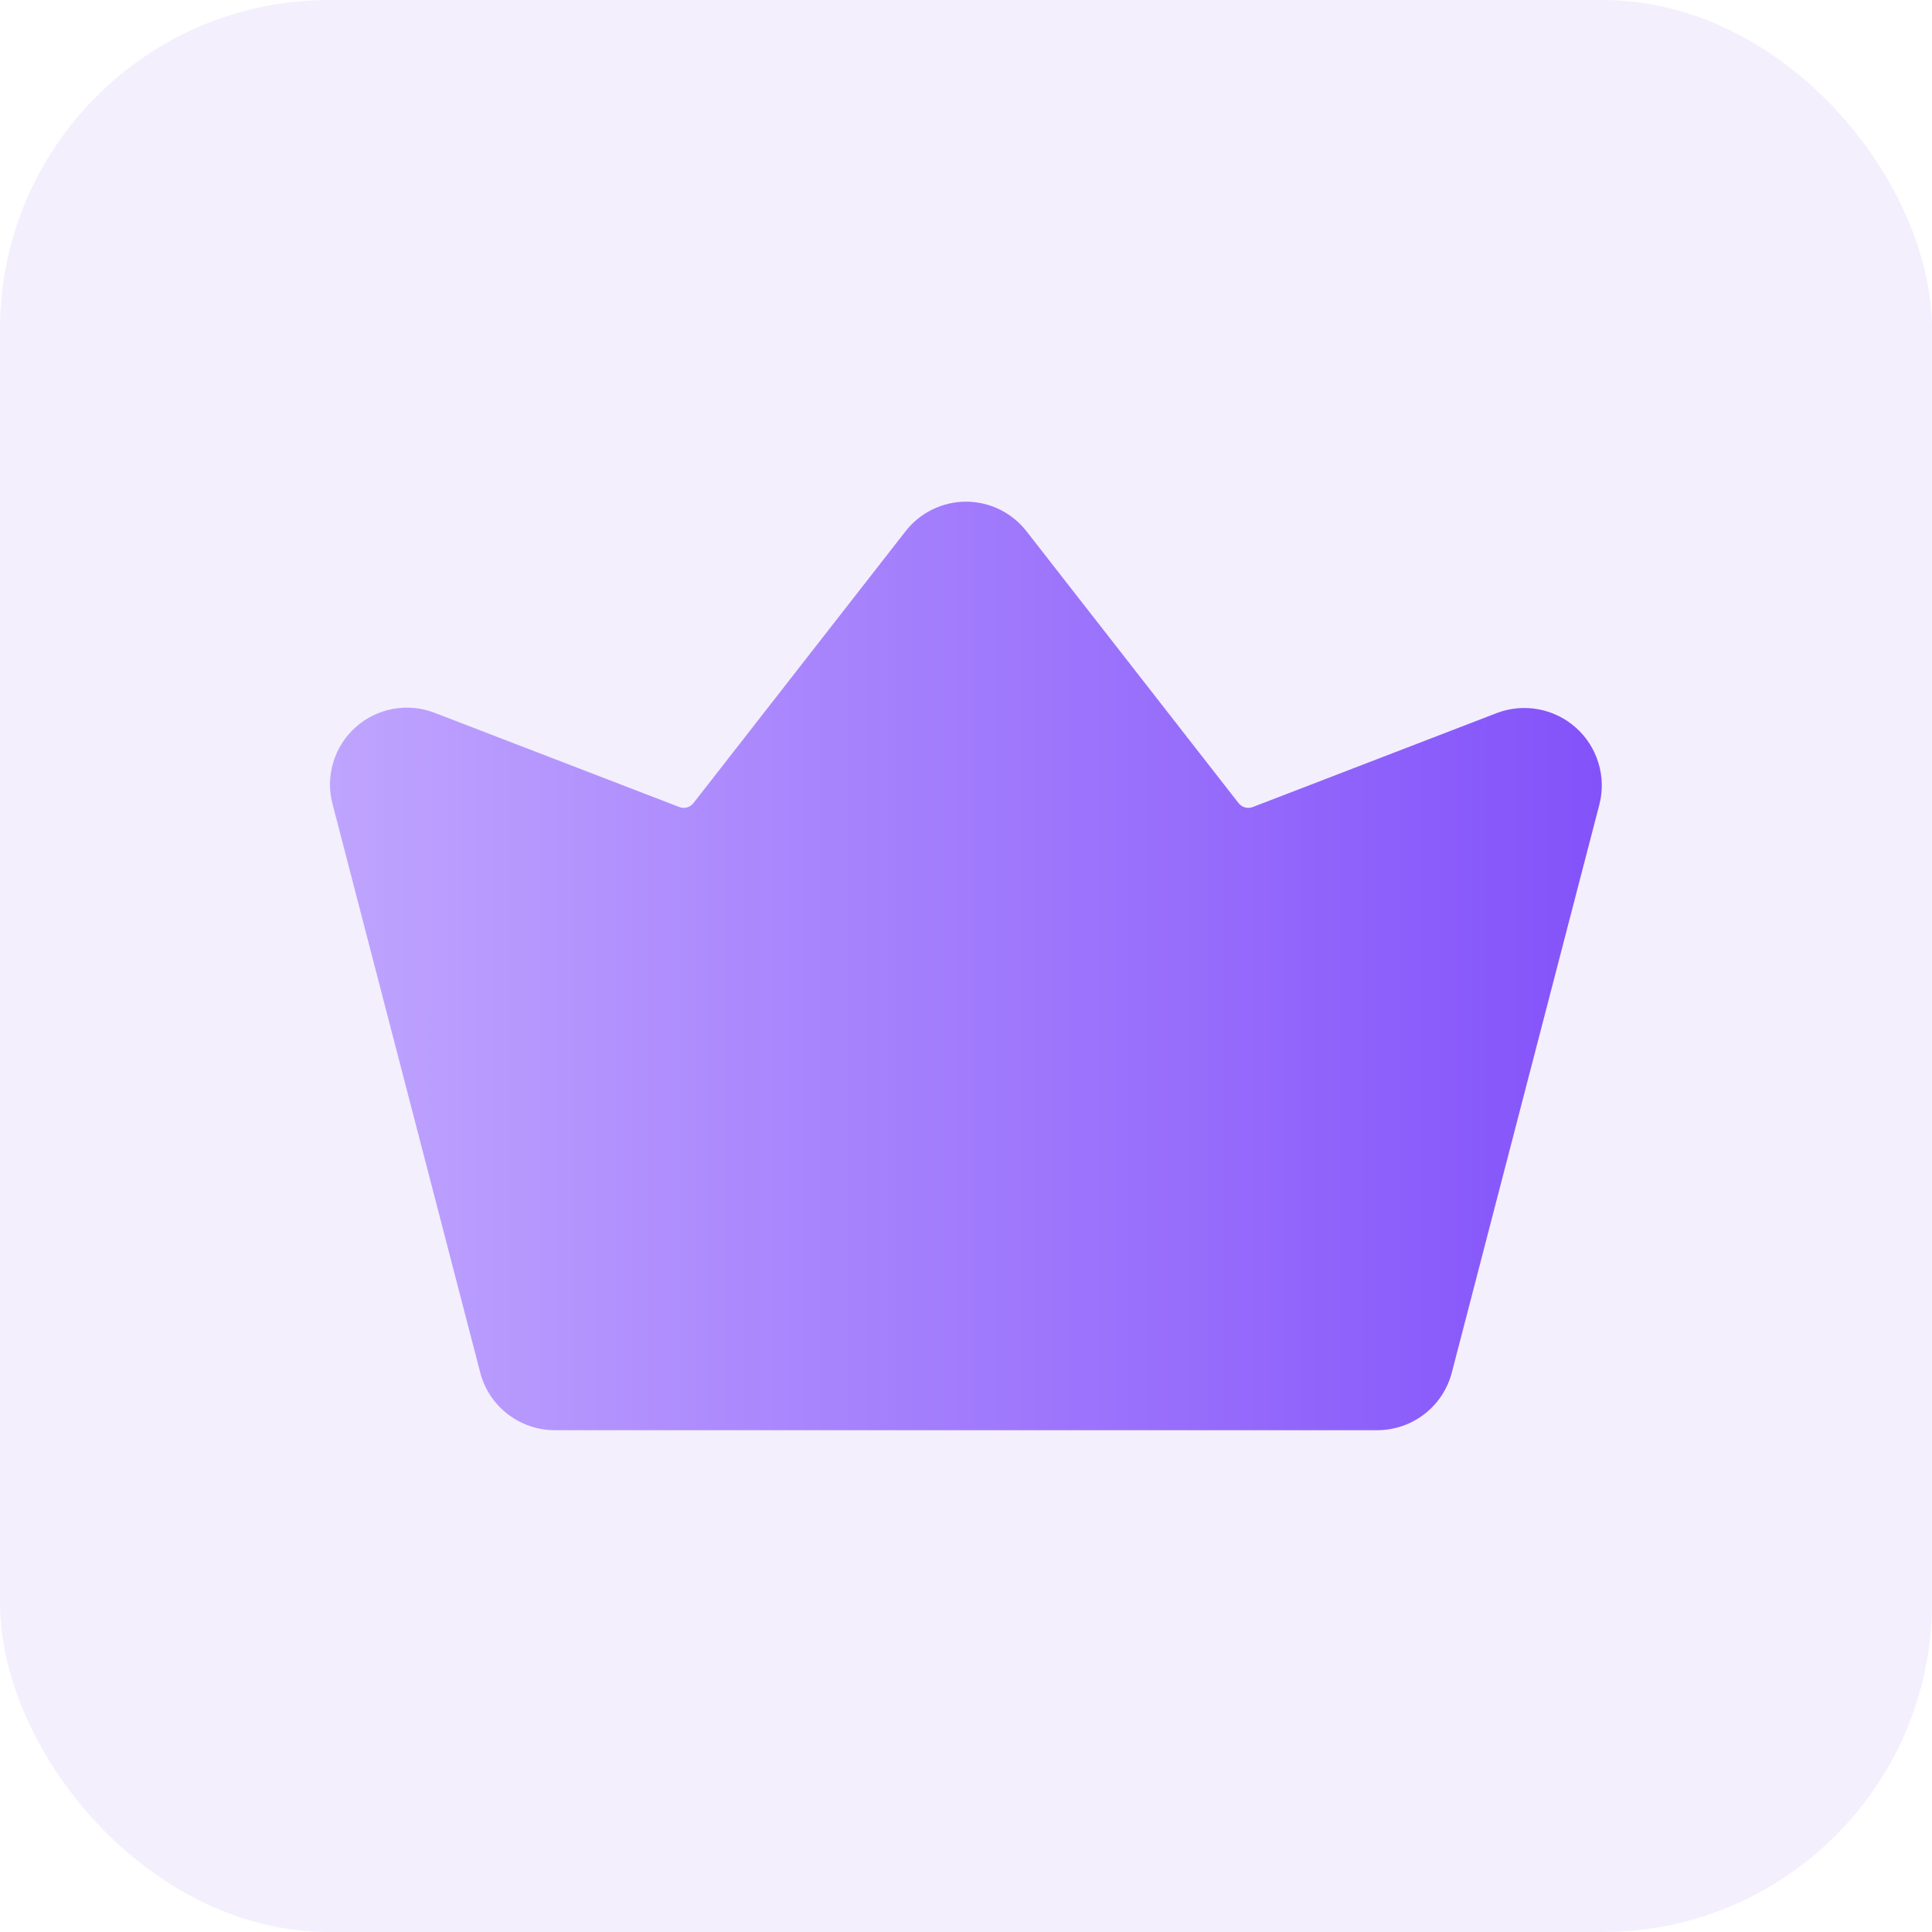 <svg width="42" height="42" viewBox="0 0 42 42" fill="none" xmlns="http://www.w3.org/2000/svg">
<g clip-path="url(#clip0_1063_83341)">
<rect opacity="0.5" width="42" height="42" rx="7.158" fill="#E9E1FD"/>
<path d="M34.772 17.478L31.561 29.839C31.468 30.197 31.259 30.514 30.966 30.74C30.673 30.967 30.314 31.09 29.944 31.091H12.057C11.687 31.09 11.327 30.967 11.035 30.74C10.742 30.514 10.533 30.197 10.44 29.839L7.229 17.478C7.15 17.181 7.156 16.867 7.245 16.573C7.333 16.278 7.502 16.014 7.731 15.809C7.96 15.604 8.242 15.466 8.544 15.411C8.847 15.355 9.159 15.385 9.446 15.495L14.766 17.544C14.82 17.565 14.879 17.568 14.935 17.553C14.99 17.537 15.04 17.505 15.075 17.459L19.683 11.553C19.839 11.352 20.038 11.189 20.267 11.077C20.495 10.965 20.746 10.906 21 10.906C21.255 10.906 21.506 10.965 21.734 11.077C21.962 11.189 22.162 11.352 22.318 11.553L26.925 17.459C26.961 17.505 27.011 17.537 27.066 17.553C27.122 17.568 27.181 17.565 27.235 17.544L32.555 15.495C32.842 15.389 33.152 15.364 33.453 15.421C33.753 15.478 34.032 15.616 34.26 15.82C34.488 16.024 34.656 16.286 34.746 16.578C34.837 16.87 34.846 17.181 34.772 17.478Z" fill="url(#paint0_linear_1063_83341)"/>
</g>
<defs>
<linearGradient id="paint0_linear_1063_83341" x1="7.173" y1="20.998" x2="34.837" y2="20.998" gradientUnits="userSpaceOnUse">
<stop stop-color="#BFA4FE"/>
<stop offset="1" stop-color="#8352FA"/>
</linearGradient>
<clipPath id="clip0_1063_83341">
<rect width="42" height="42" fill="white"/>
</clipPath>
</defs>
</svg>
